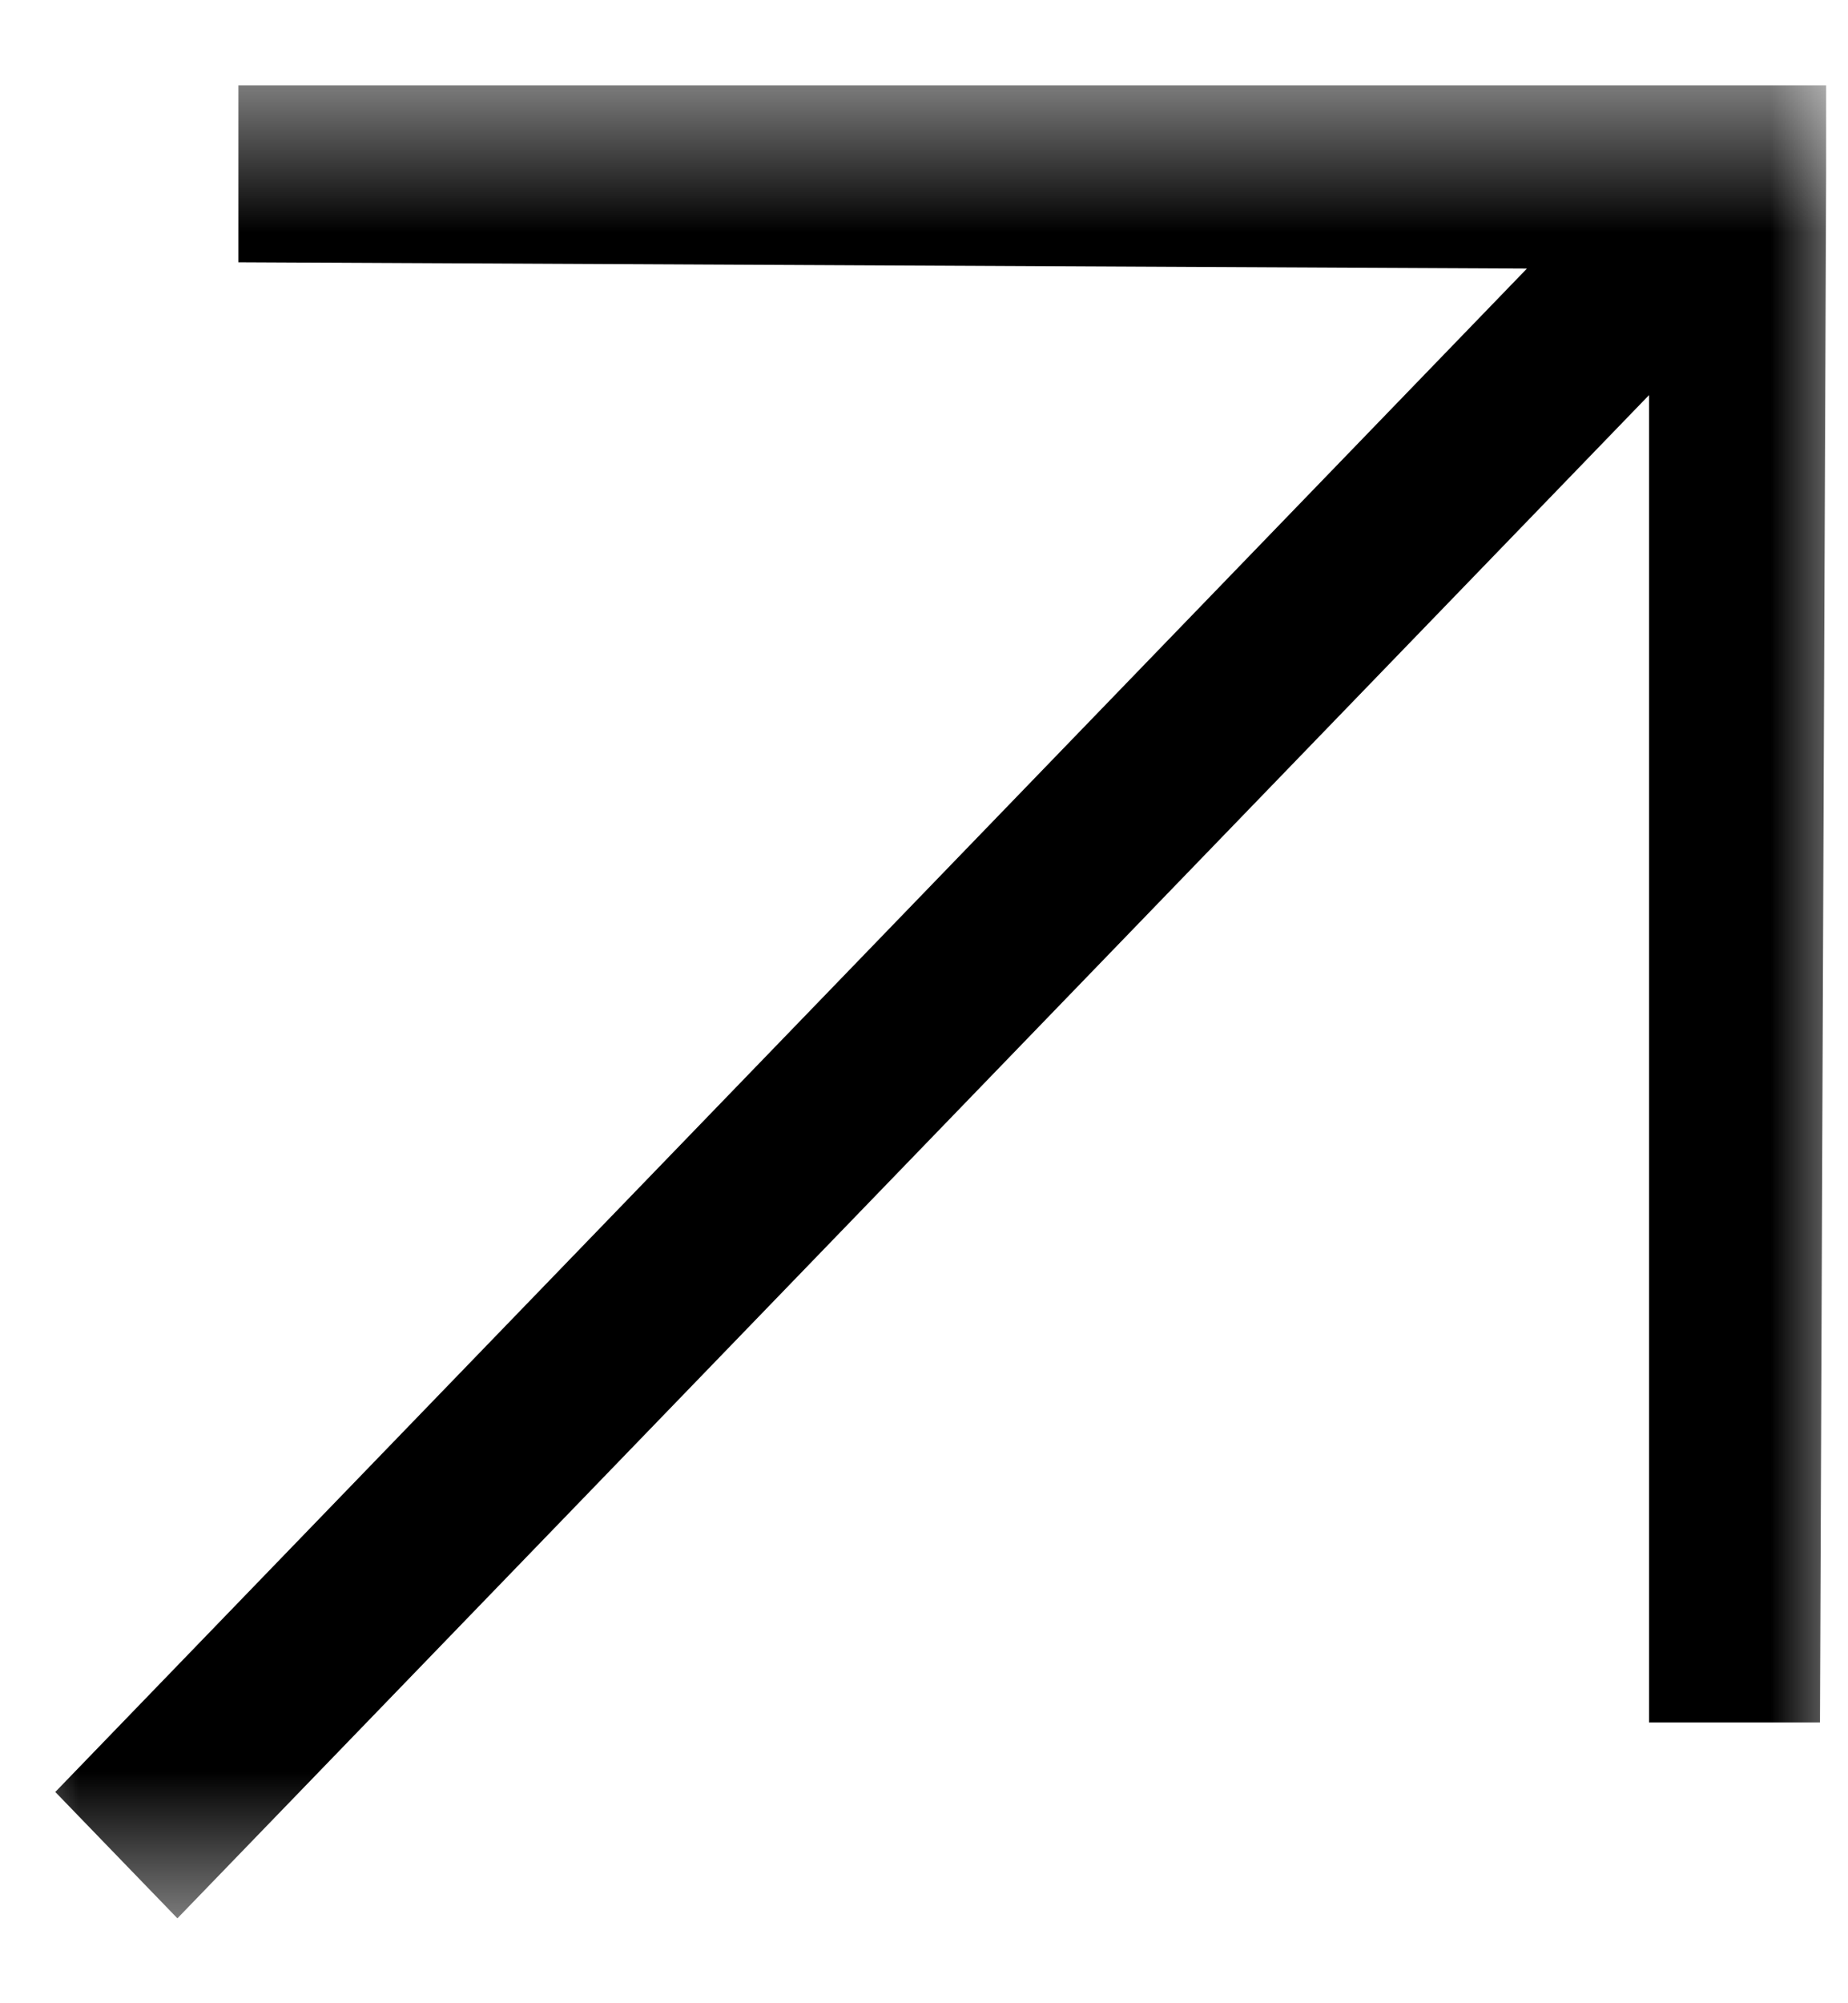 <svg width="12" height="13" viewBox="0 0 12 13" fill="none" xmlns="http://www.w3.org/2000/svg">
<mask id="mask0_1108_12696" style="mask-type:luminance" maskUnits="userSpaceOnUse" x="0" y="0" width="12" height="13">
<path d="M12 0.5L0 0.5L0 12.5H12V0.5Z" fill="white"/>
</mask>
<g mask="url(#mask0_1108_12696)">
<path fill-rule="evenodd" clip-rule="evenodd" d="M10.708 2.564L10.708 11.178H11.818L11.858 1.128V0.554L11.303 0.554L1.548 0.554L1.548 1.702L9.915 1.743L0.359 11.629L1.152 12.449L10.708 2.564Z" fill="black"/>
</g>
</svg>
